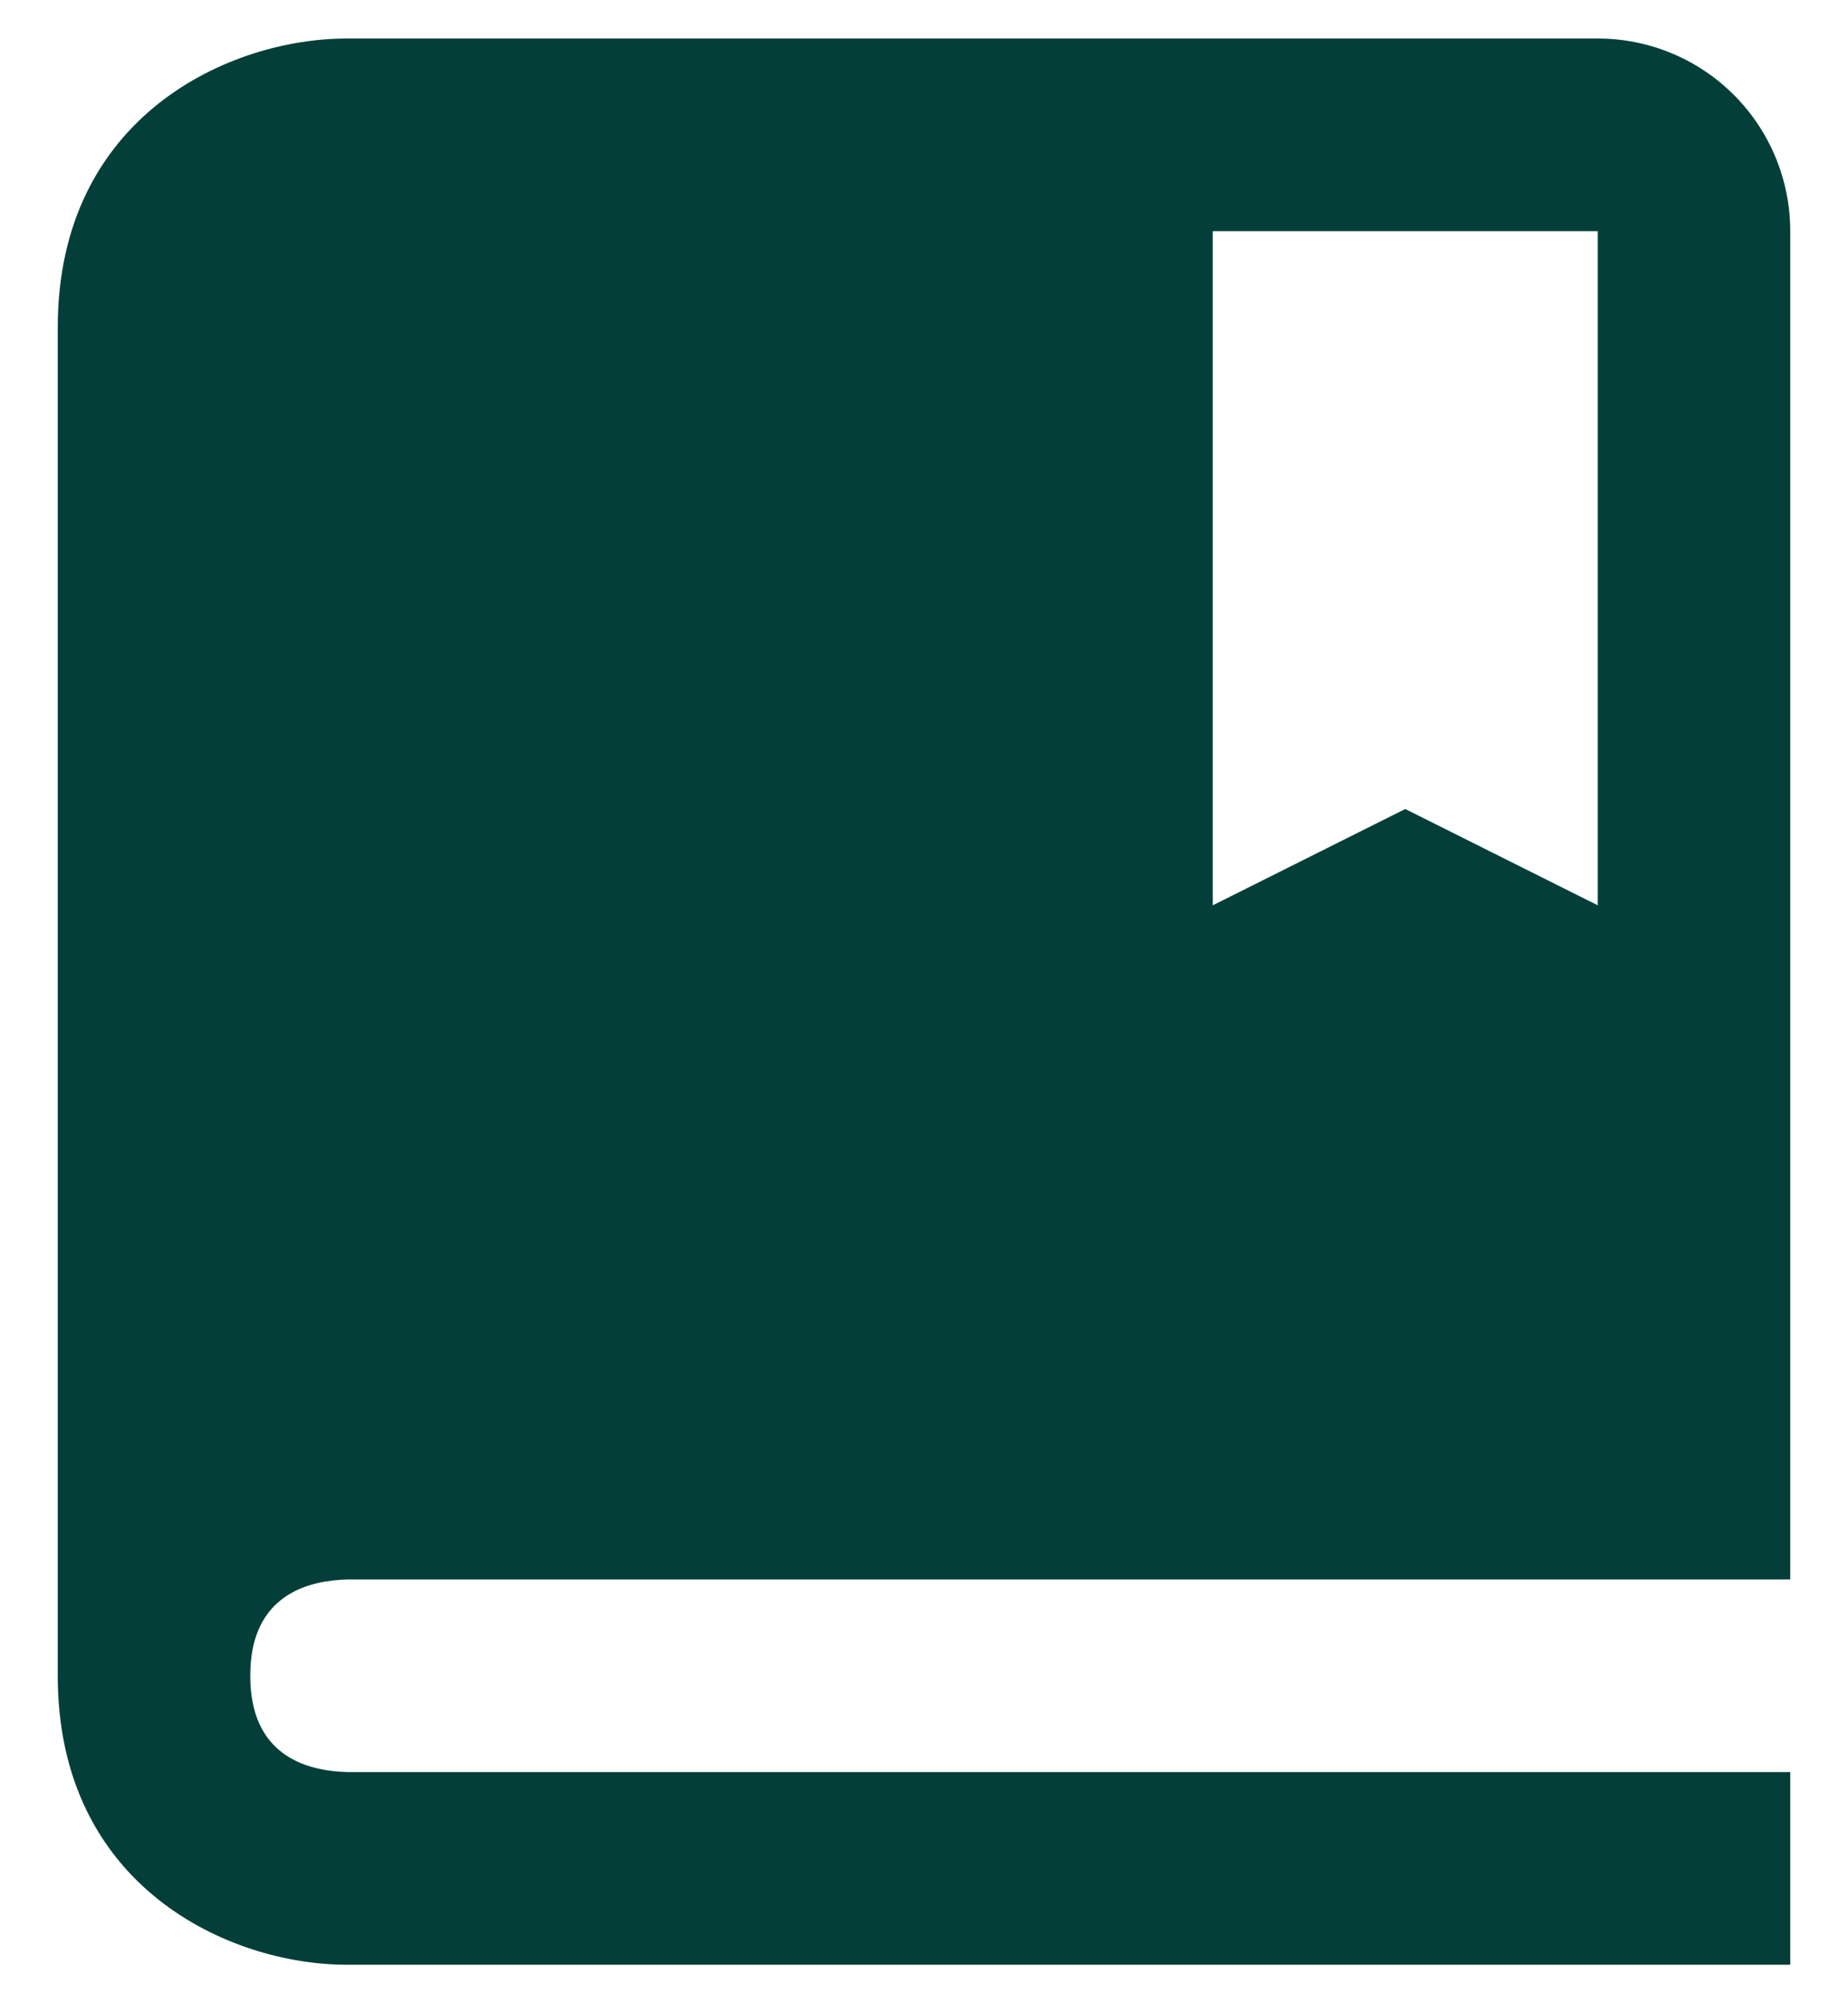 <svg width="24" height="26" viewBox="0 0 24 26" fill="none" xmlns="http://www.w3.org/2000/svg">
<path d="M20.75 0.5H4.5C2.993 0.5 0.75 1.499 0.75 4.25V21.75C0.75 24.501 2.993 25.5 4.5 25.5H23.25V23H4.515C3.938 22.985 3.25 22.758 3.25 21.75C3.25 21.624 3.261 21.511 3.28 21.409C3.42 20.689 4.01 20.512 4.515 20.5H23.25V3C23.25 2.337 22.987 1.701 22.518 1.232C22.049 0.763 21.413 0.5 20.75 0.5ZM20.75 11.75L18.25 10.5L15.75 11.75V3H20.75V11.75Z" fill="#033F38"/>
</svg>
